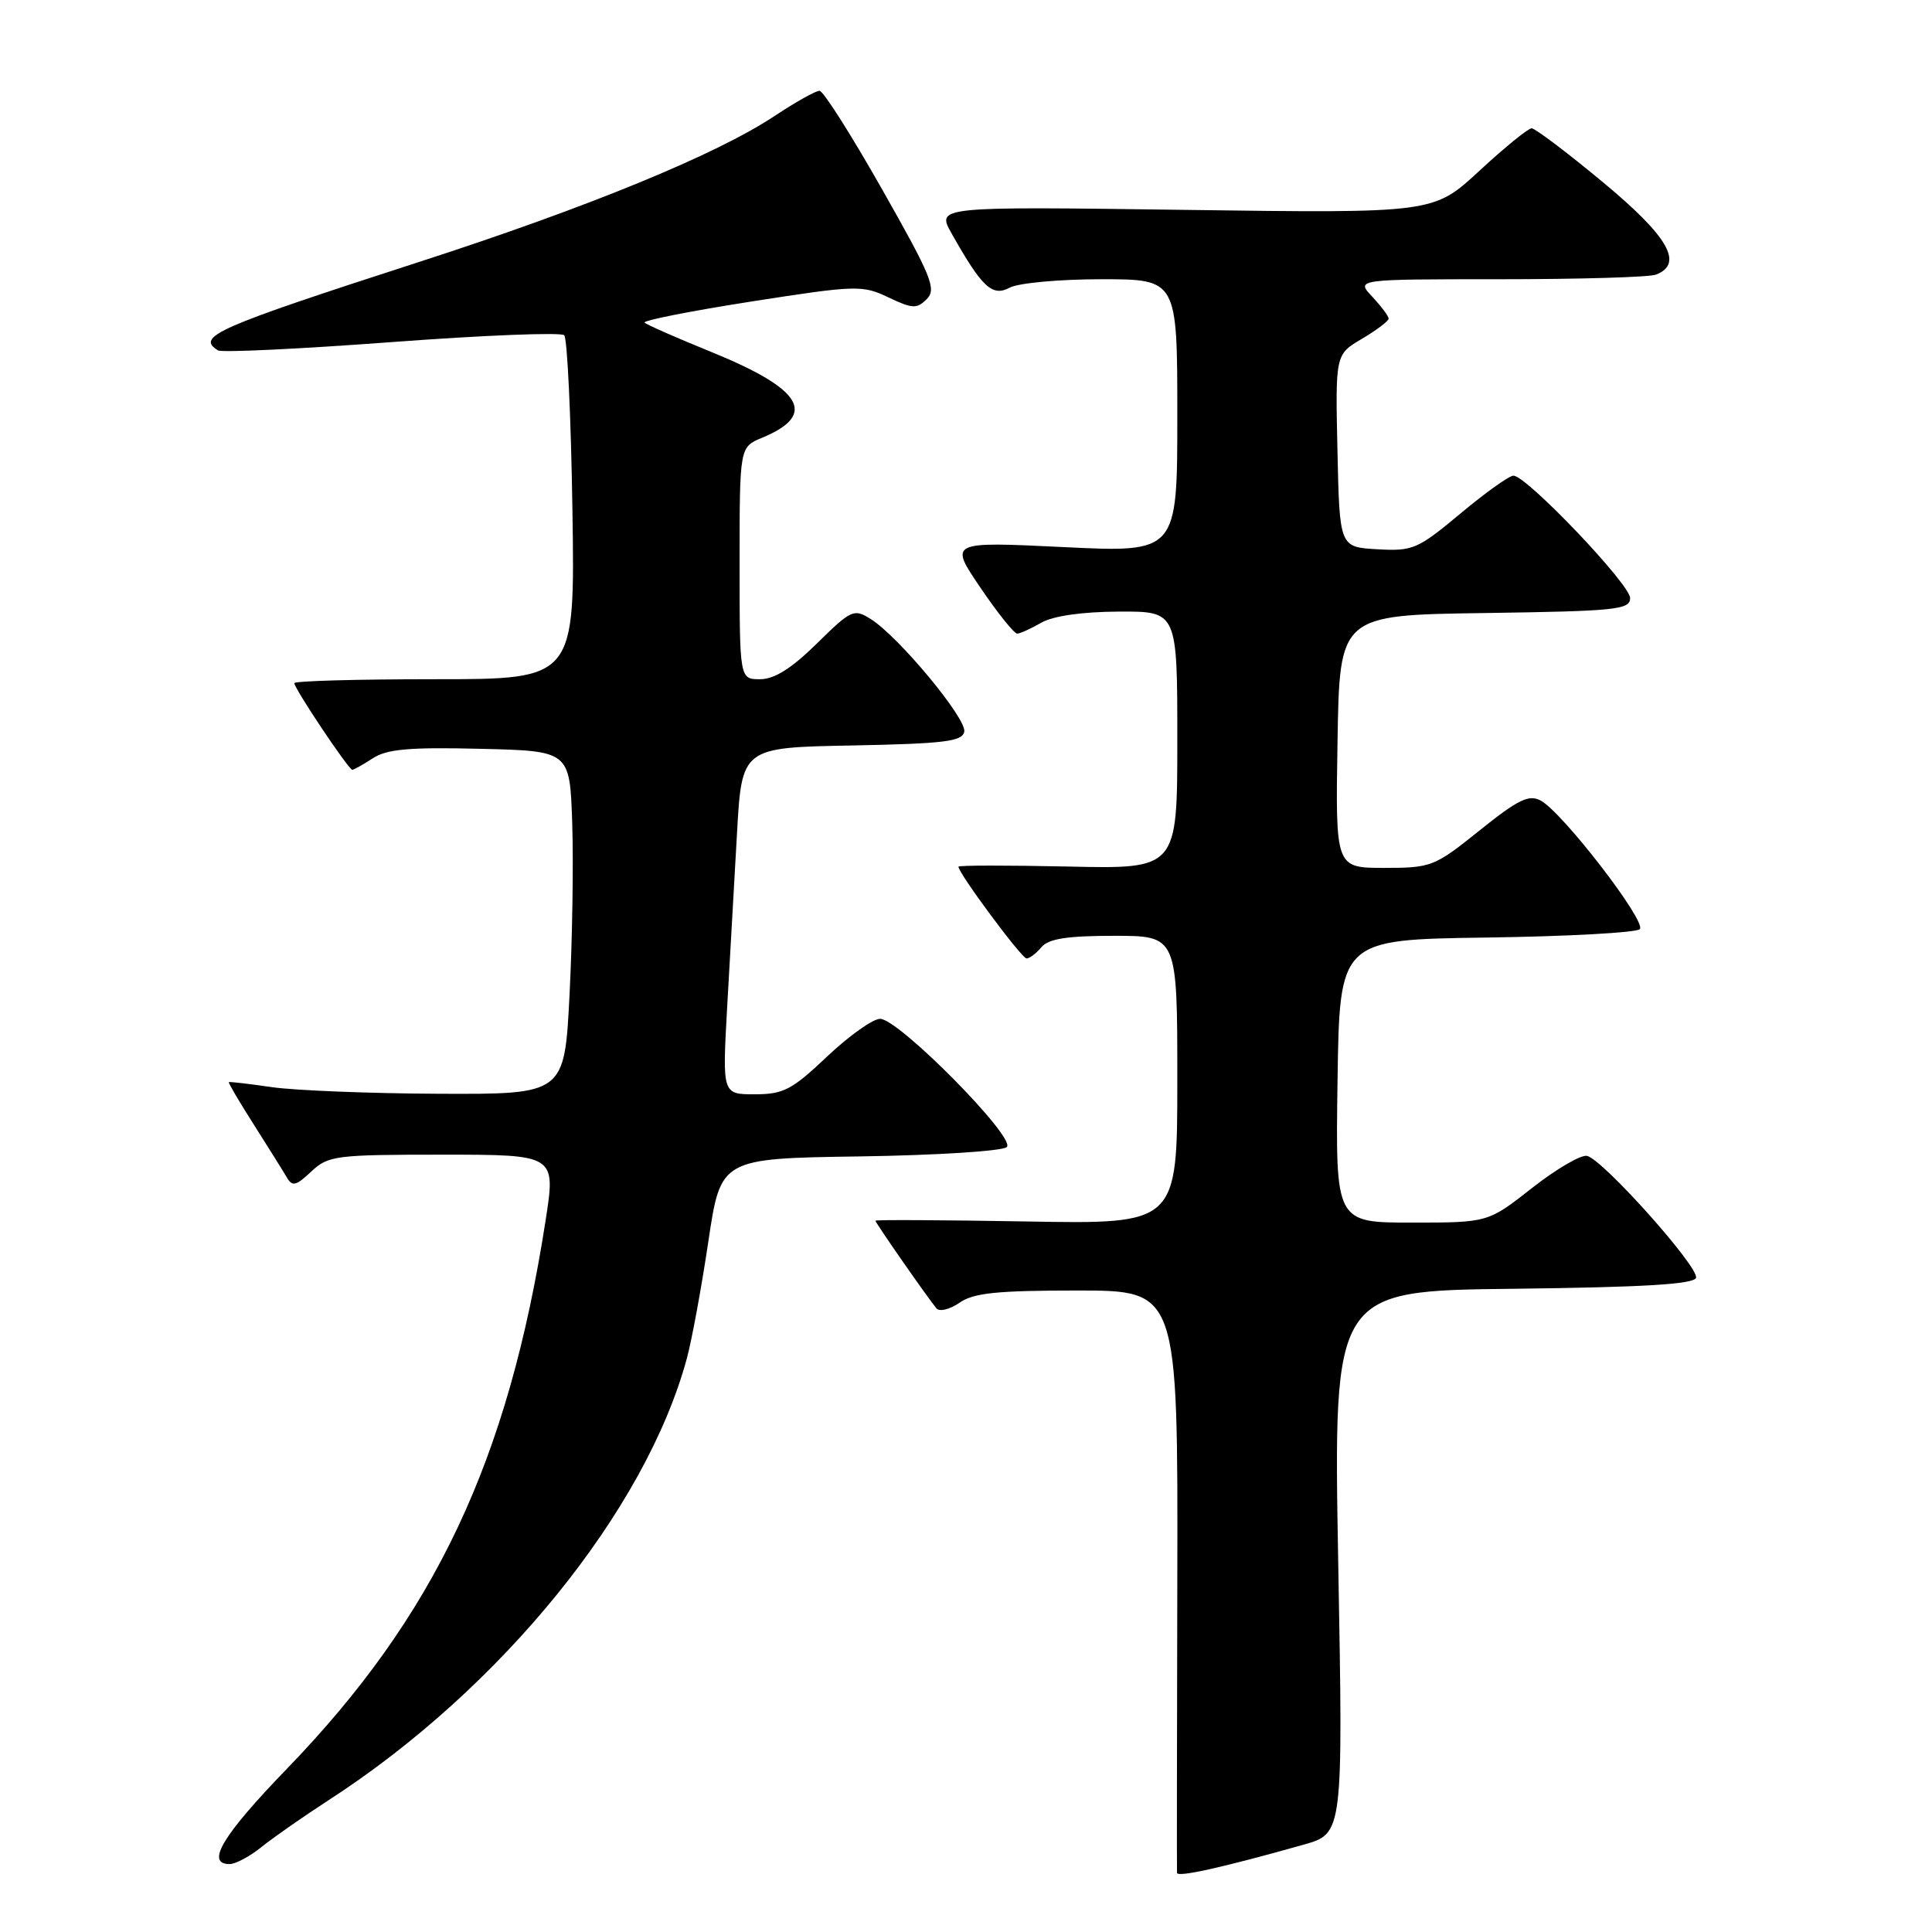 <?xml version="1.0" encoding="UTF-8" standalone="no"?>
<!DOCTYPE svg PUBLIC "-//W3C//DTD SVG 1.1//EN" "http://www.w3.org/Graphics/SVG/1.1/DTD/svg11.dtd" >
<svg xmlns="http://www.w3.org/2000/svg" xmlns:xlink="http://www.w3.org/1999/xlink" version="1.1" viewBox="0 0 256 256">
 <g >
 <path fill="currentColor"
d=" M 172.73 244.43 C 177.97 242.95 177.97 242.95 177.32 207.00 C 176.68 171.04 176.68 171.04 200.51 170.77 C 217.72 170.57 224.44 170.17 224.73 169.32 C 225.18 167.95 212.42 153.66 210.29 153.16 C 209.50 152.98 206.22 154.89 203.01 157.41 C 197.17 162.00 197.17 162.00 187.06 162.00 C 176.96 162.00 176.96 162.00 177.23 143.25 C 177.50 124.50 177.50 124.50 196.97 124.23 C 207.68 124.08 216.82 123.58 217.28 123.12 C 218.24 122.16 207.04 107.62 204.15 106.08 C 202.58 105.24 201.16 105.94 196.06 110.03 C 190.07 114.84 189.66 115.00 183.41 115.00 C 176.95 115.00 176.95 115.00 177.23 98.25 C 177.50 81.50 177.50 81.50 196.75 81.23 C 214.12 80.98 216.00 80.79 216.00 79.25 C 216.00 77.42 202.23 62.98 200.53 63.03 C 199.96 63.04 196.80 65.30 193.50 68.06 C 187.85 72.77 187.21 73.05 182.50 72.78 C 177.50 72.50 177.50 72.50 177.22 59.73 C 176.94 46.97 176.94 46.97 180.47 44.89 C 182.41 43.74 184.00 42.54 184.00 42.22 C 184.00 41.89 183.02 40.59 181.83 39.31 C 179.65 37.00 179.65 37.00 198.74 37.00 C 209.24 37.00 218.55 36.73 219.42 36.39 C 223.15 34.96 221.08 31.34 212.39 24.14 C 207.66 20.21 203.41 17.00 202.95 17.00 C 202.49 17.00 199.38 19.53 196.03 22.63 C 189.95 28.26 189.95 28.26 157.01 27.81 C 124.08 27.36 124.08 27.36 126.09 30.93 C 130.12 38.08 131.48 39.35 133.78 38.12 C 134.93 37.50 140.40 37.00 145.93 37.00 C 156.00 37.00 156.00 37.00 156.00 55.11 C 156.00 73.23 156.00 73.23 140.88 72.49 C 125.76 71.76 125.76 71.76 129.92 77.88 C 132.20 81.25 134.40 83.98 134.79 83.96 C 135.18 83.95 136.62 83.29 138.00 82.50 C 139.56 81.61 143.43 81.06 148.25 81.04 C 156.00 81.00 156.00 81.00 156.00 98.07 C 156.00 115.15 156.00 115.15 141.50 114.82 C 133.52 114.65 127.00 114.65 127.00 114.84 C 127.00 115.72 135.38 127.00 136.02 127.00 C 136.43 127.00 137.32 126.32 138.00 125.50 C 138.93 124.39 141.40 124.00 147.62 124.00 C 156.00 124.00 156.00 124.00 156.00 143.10 C 156.00 162.21 156.00 162.21 136.00 161.85 C 125.00 161.66 116.00 161.61 116.00 161.75 C 116.00 162.04 123.00 172.08 124.09 173.37 C 124.50 173.84 125.87 173.50 127.14 172.62 C 128.98 171.32 132.12 171.00 142.76 171.00 C 156.08 171.00 156.08 171.00 156.00 209.25 C 155.95 230.29 155.93 247.79 155.96 248.16 C 156.00 248.79 161.90 247.48 172.73 244.43 Z  M 34.67 244.72 C 36.23 243.47 40.20 240.70 43.50 238.56 C 66.40 223.76 85.56 200.13 91.01 180.00 C 91.68 177.53 92.96 170.55 93.86 164.50 C 95.50 153.50 95.50 153.50 113.97 153.23 C 124.14 153.08 132.88 152.52 133.41 151.99 C 134.65 150.75 119.08 135.00 116.62 135.00 C 115.66 135.00 112.50 137.25 109.59 140.00 C 104.94 144.41 103.80 145.00 100.01 145.00 C 95.71 145.00 95.71 145.00 96.35 133.50 C 96.71 127.17 97.29 116.84 97.65 110.53 C 98.29 99.05 98.29 99.05 112.88 98.78 C 125.14 98.54 127.52 98.25 127.77 96.95 C 128.10 95.22 119.06 84.33 115.38 82.03 C 113.14 80.62 112.80 80.78 108.23 85.28 C 104.88 88.57 102.61 90.00 100.72 90.00 C 98.00 90.00 98.00 90.00 98.00 74.62 C 98.00 59.24 98.00 59.24 100.97 58.01 C 108.38 54.94 106.38 51.57 94.21 46.62 C 89.65 44.77 85.69 43.02 85.41 42.75 C 85.14 42.47 91.48 41.22 99.51 39.96 C 113.49 37.78 114.27 37.76 117.71 39.40 C 120.90 40.92 121.48 40.95 122.80 39.63 C 124.12 38.31 123.44 36.65 116.89 25.10 C 112.83 17.93 109.10 12.05 108.60 12.03 C 108.11 12.01 105.41 13.53 102.60 15.39 C 94.92 20.49 77.83 27.50 55.50 34.72 C 28.59 43.43 25.92 44.60 28.89 46.43 C 29.37 46.73 39.73 46.24 51.89 45.33 C 64.06 44.42 74.35 44.01 74.76 44.42 C 75.17 44.83 75.66 55.25 75.85 67.58 C 76.19 90.00 76.19 90.00 57.60 90.00 C 47.37 90.00 39.00 90.23 39.00 90.52 C 39.00 91.24 46.19 102.00 46.68 102.00 C 46.89 102.00 48.12 101.31 49.41 100.47 C 51.25 99.26 54.28 98.99 63.62 99.22 C 75.50 99.50 75.50 99.50 75.82 109.00 C 76.00 114.22 75.84 124.46 75.47 131.75 C 74.80 145.00 74.80 145.00 58.15 144.93 C 48.99 144.89 39.02 144.49 36.00 144.05 C 32.98 143.61 30.42 143.31 30.32 143.39 C 30.22 143.46 31.71 146.00 33.63 149.01 C 35.55 152.03 37.51 155.17 37.99 155.99 C 38.72 157.26 39.21 157.15 41.24 155.24 C 43.50 153.12 44.46 153.00 58.64 153.00 C 73.65 153.00 73.65 153.00 72.29 161.75 C 67.34 193.56 57.65 214.08 37.98 234.41 C 29.49 243.19 27.20 247.00 30.42 247.00 C 31.21 247.00 33.12 245.98 34.67 244.72 Z "/>
</g>
</svg>